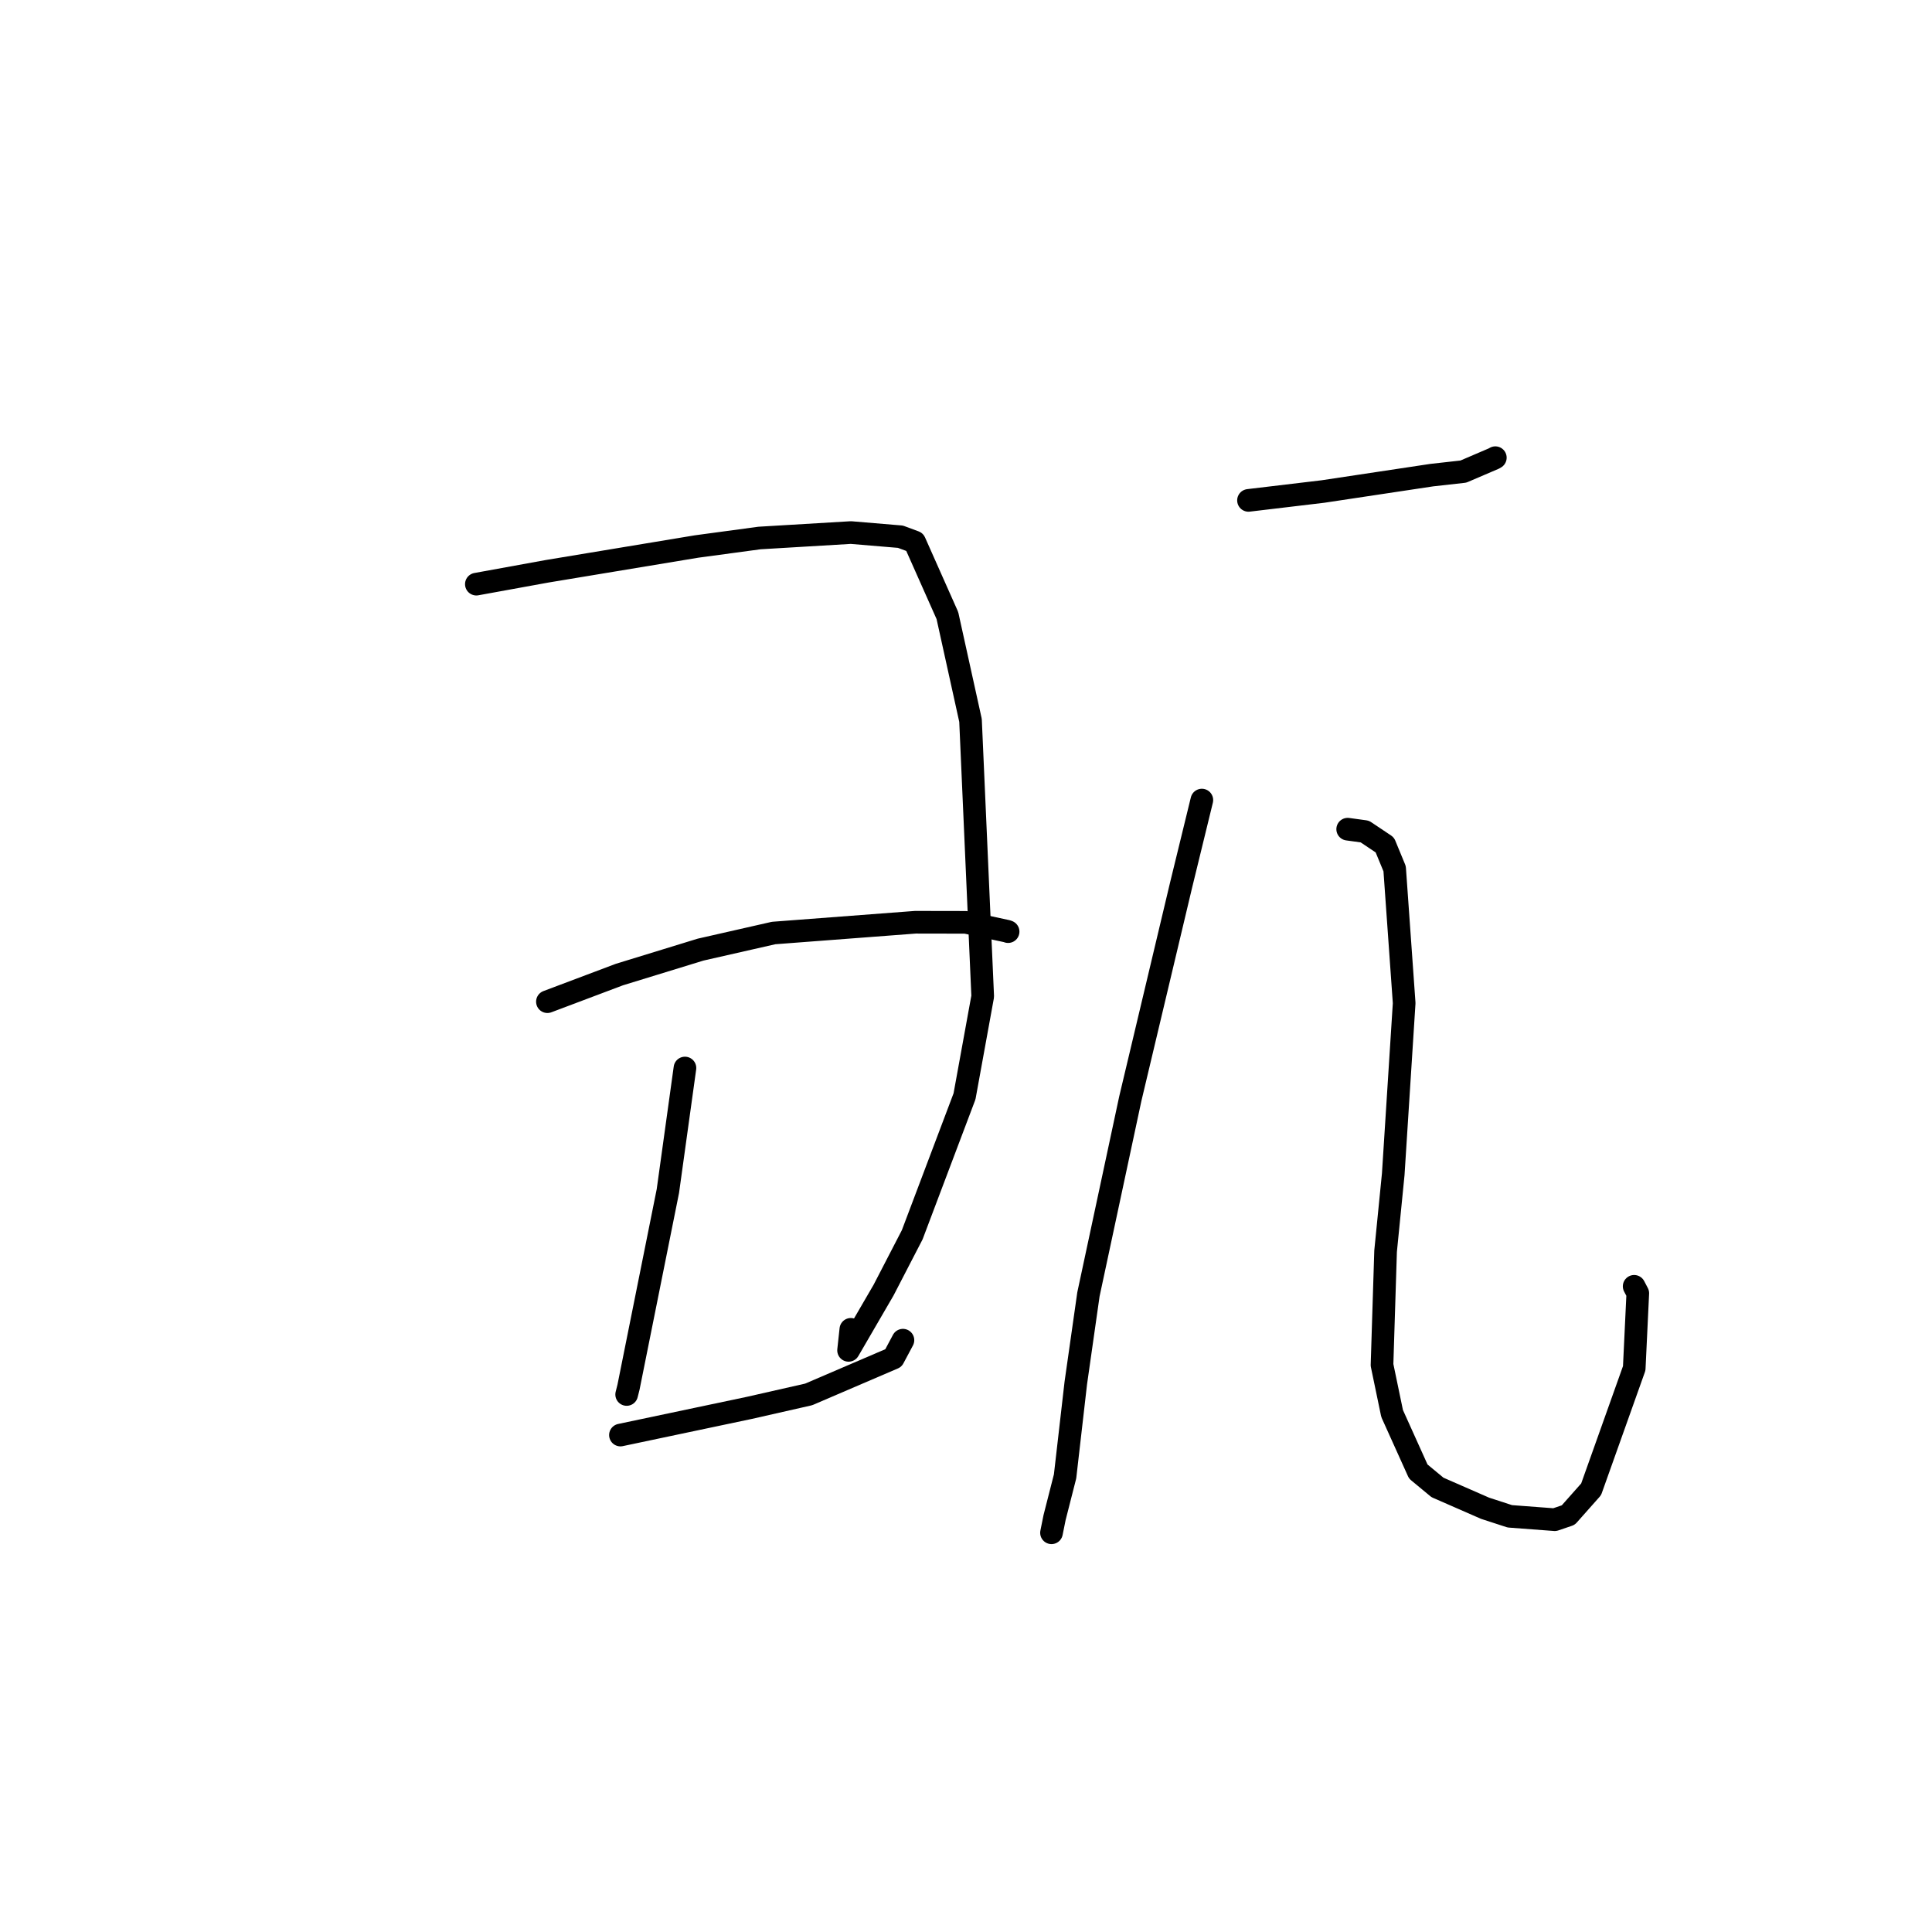 <?xml version="1.0" standalone="no"?>
    <svg width="256" height="256" xmlns="http://www.w3.org/2000/svg" version="1.1">
    <polyline stroke="black" stroke-width="3" stroke-linecap="round" fill="transparent" stroke-linejoin="round" points="63.12 77.403 72.488 75.699 92.298 72.415 100.636 71.289 112.747 70.567 119.309 71.117 121.199 71.817 125.535 81.567 128.599 95.457 130.214 132.024 127.805 145.267 120.873 163.616 117.081 170.943 112.439 178.93 112.741 176.143 " />
        <polyline stroke="black" stroke-width="3" stroke-linecap="round" fill="transparent" stroke-linejoin="round" points="90.759 141.518 88.497 157.822 83.283 183.798 83.036 184.776 " />
        <polyline stroke="black" stroke-width="3" stroke-linecap="round" fill="transparent" stroke-linejoin="round" points="72.535 132.728 82.076 129.133 92.83 125.83 102.509 123.63 121.295 122.202 127.97 122.214 133.436 123.391 133.538 123.431 133.566 123.441 133.579 123.446 " />
        <polyline stroke="black" stroke-width="3" stroke-linecap="round" fill="transparent" stroke-linejoin="round" points="82.211 190.152 99.313 186.546 107.152 184.767 118.383 179.947 119.533 177.79 119.644 177.581 " />
        <polyline stroke="black" stroke-width="3" stroke-linecap="round" fill="transparent" stroke-linejoin="round" points="165.432 66.304 175.289 65.13 189.727 62.956 193.901 62.489 197.948 60.755 198.14 60.645 " />
        <polyline stroke="black" stroke-width="3" stroke-linecap="round" fill="transparent" stroke-linejoin="round" points="159.251 106.014 156.507 117.253 149.773 145.575 144.223 171.508 142.55 183.248 141.128 195.624 139.736 201.086 139.358 202.959 139.329 203.102 " />
        <polyline stroke="black" stroke-width="3" stroke-linecap="round" fill="transparent" stroke-linejoin="round" points="178.575 109.871 180.84 110.181 183.493 111.954 184.797 115.11 186.059 132.919 184.611 155.595 183.598 165.786 183.124 180.867 184.461 187.298 187.93 194.986 190.473 197.093 196.789 199.855 200.063 200.92 206.007 201.367 207.803 200.756 210.832 197.342 216.543 181.306 217.016 171.364 216.534 170.444 " />
        </svg>